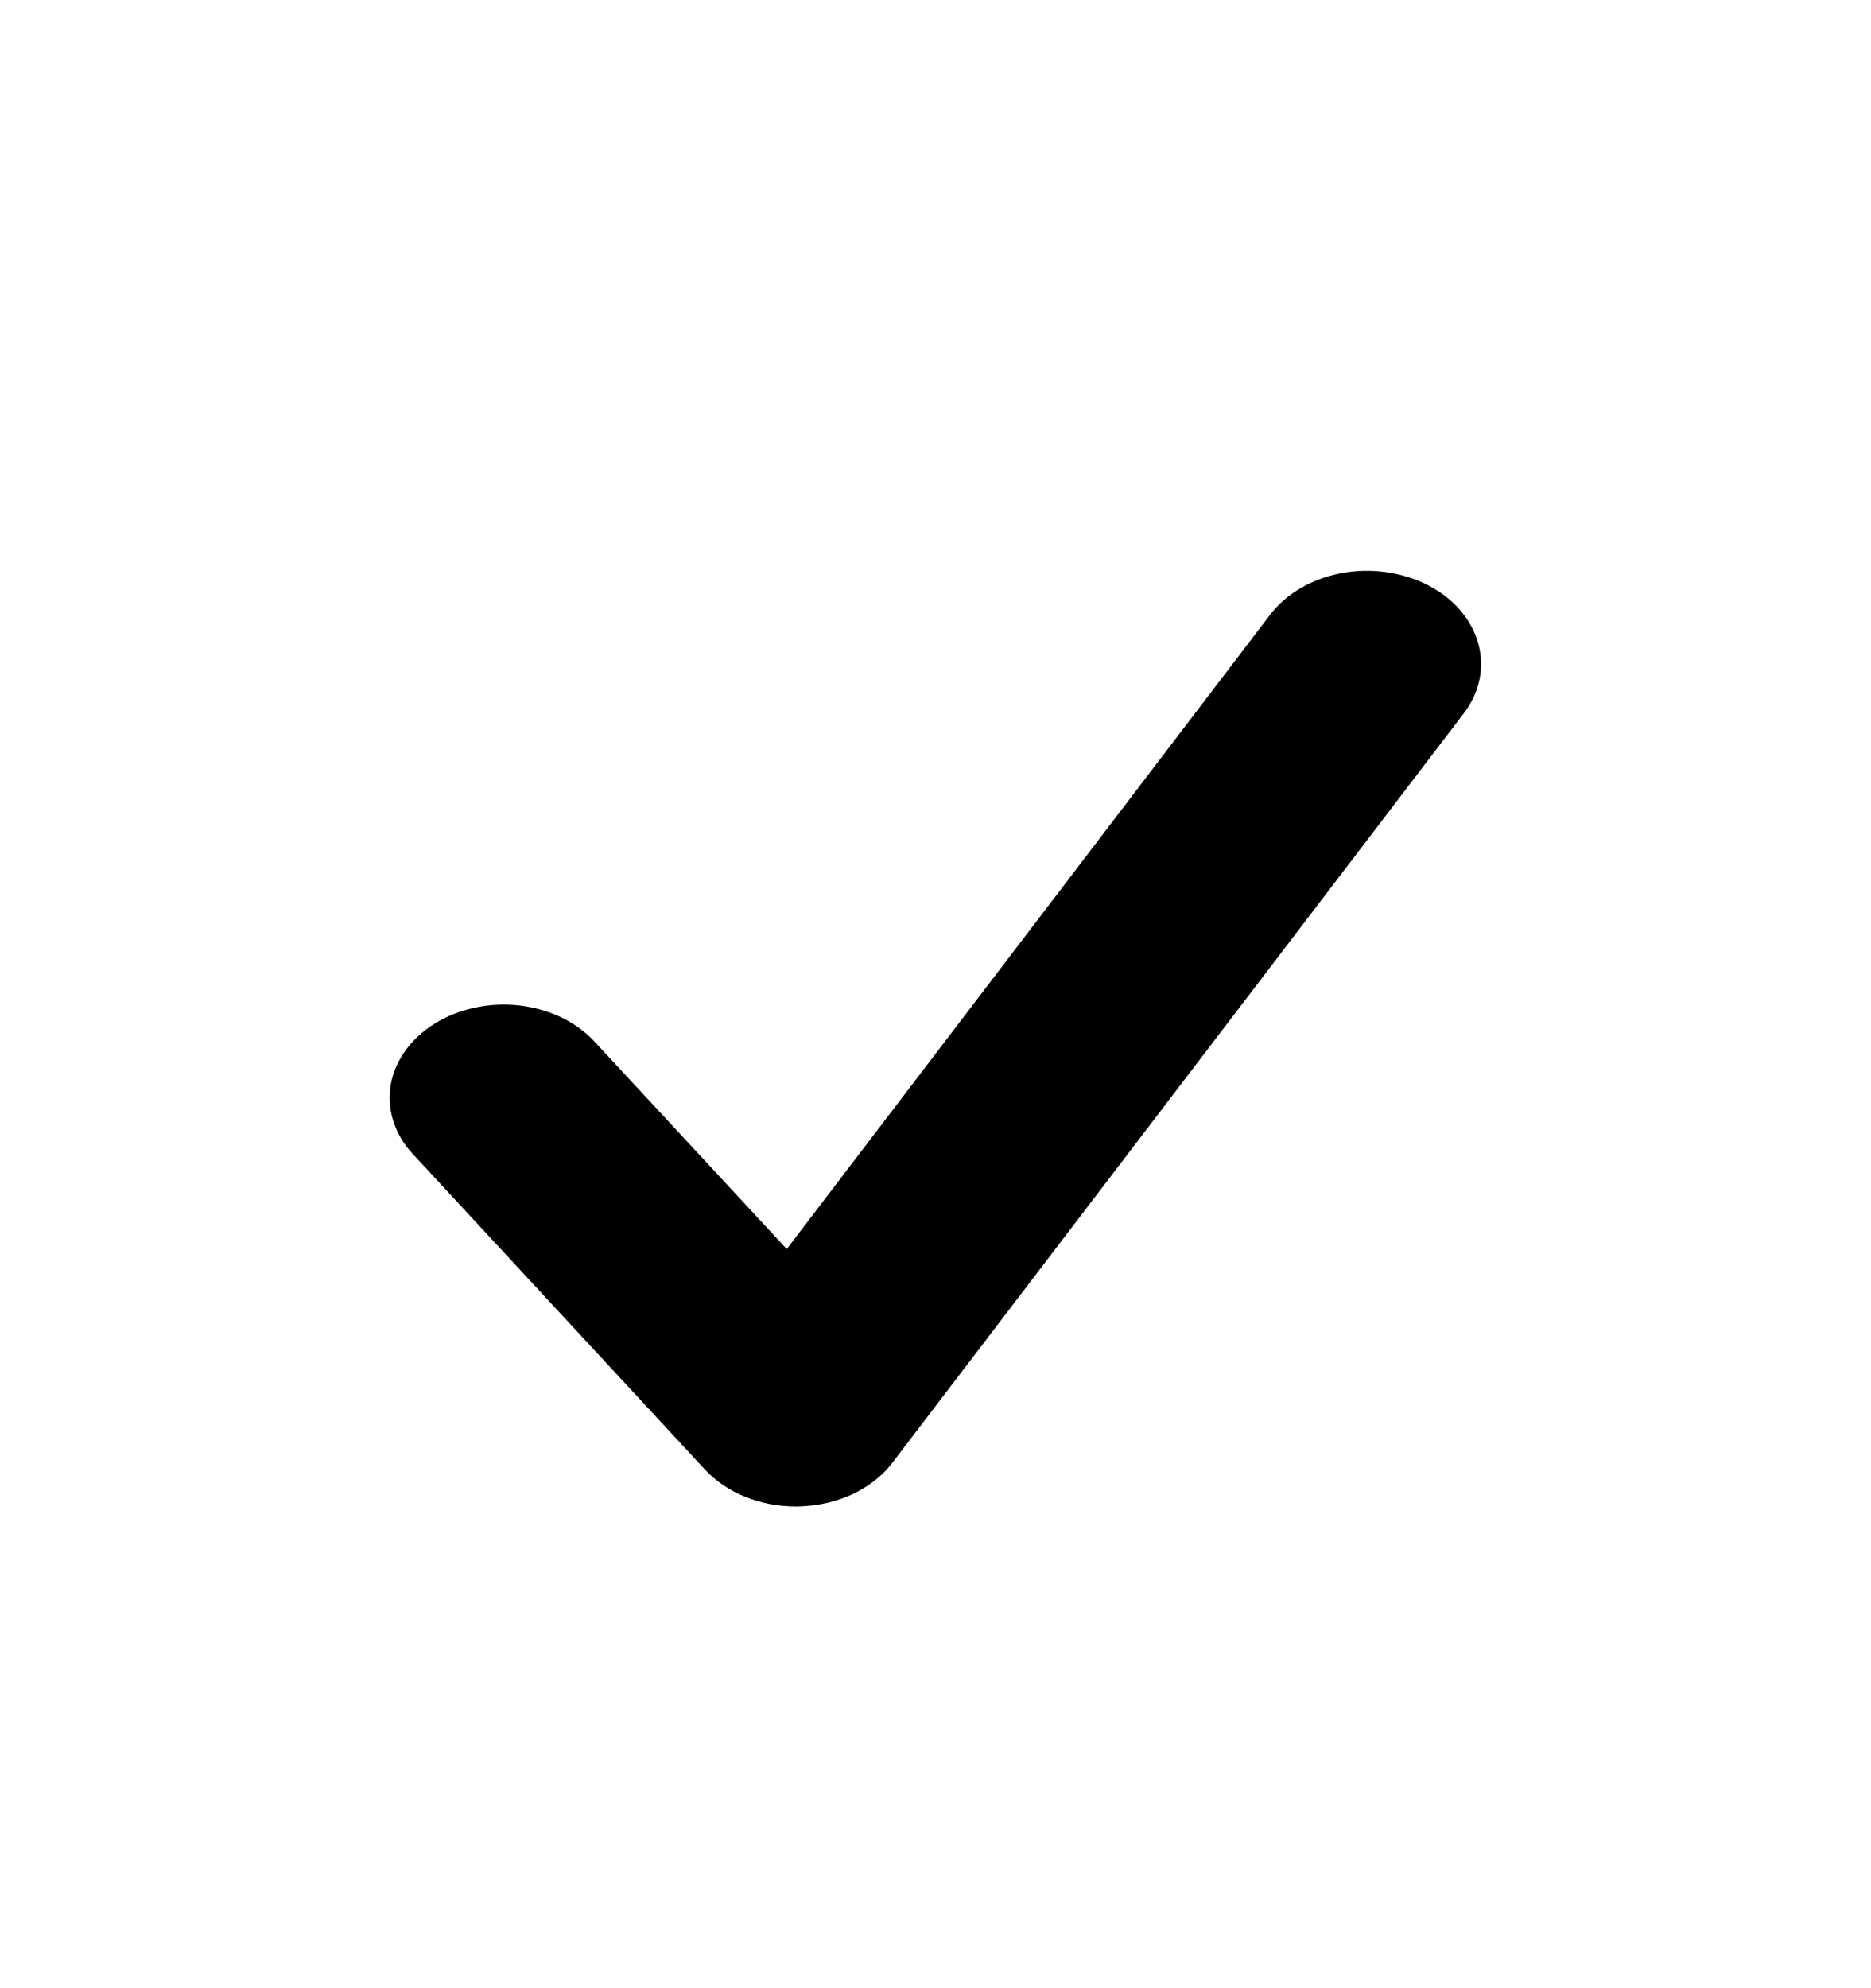 <svg width="16" height="17" viewBox="0 0 16 17" fill="none" xmlns="http://www.w3.org/2000/svg">
<g clip-path="url(#clip0_518_1433)">
<path d="M6.805 12.881C6.501 12.881 6.213 12.765 6.028 12.565L3.53 9.867C3.452 9.784 3.396 9.689 3.364 9.587C3.331 9.486 3.324 9.381 3.341 9.277C3.359 9.174 3.401 9.074 3.466 8.984C3.531 8.894 3.616 8.815 3.718 8.752C3.82 8.689 3.937 8.642 4.061 8.616C4.185 8.589 4.314 8.583 4.441 8.597C4.567 8.612 4.69 8.646 4.8 8.699C4.91 8.752 5.007 8.823 5.084 8.906L6.728 10.68L10.862 5.256C10.999 5.076 11.218 4.949 11.47 4.901C11.722 4.854 11.986 4.89 12.206 5.001C12.662 5.233 12.803 5.725 12.518 6.099L7.633 12.505C7.55 12.615 7.435 12.706 7.299 12.772C7.162 12.837 7.008 12.874 6.85 12.88C6.835 12.881 6.821 12.881 6.805 12.881Z" fill="currentColor"/>
</g>
<defs>
<clipPath id="clip0_518_1433">
<rect width="9.92" height="8.32" fill="white" transform="translate(3.039 4.721)"/>
</clipPath>
</defs>
</svg>
